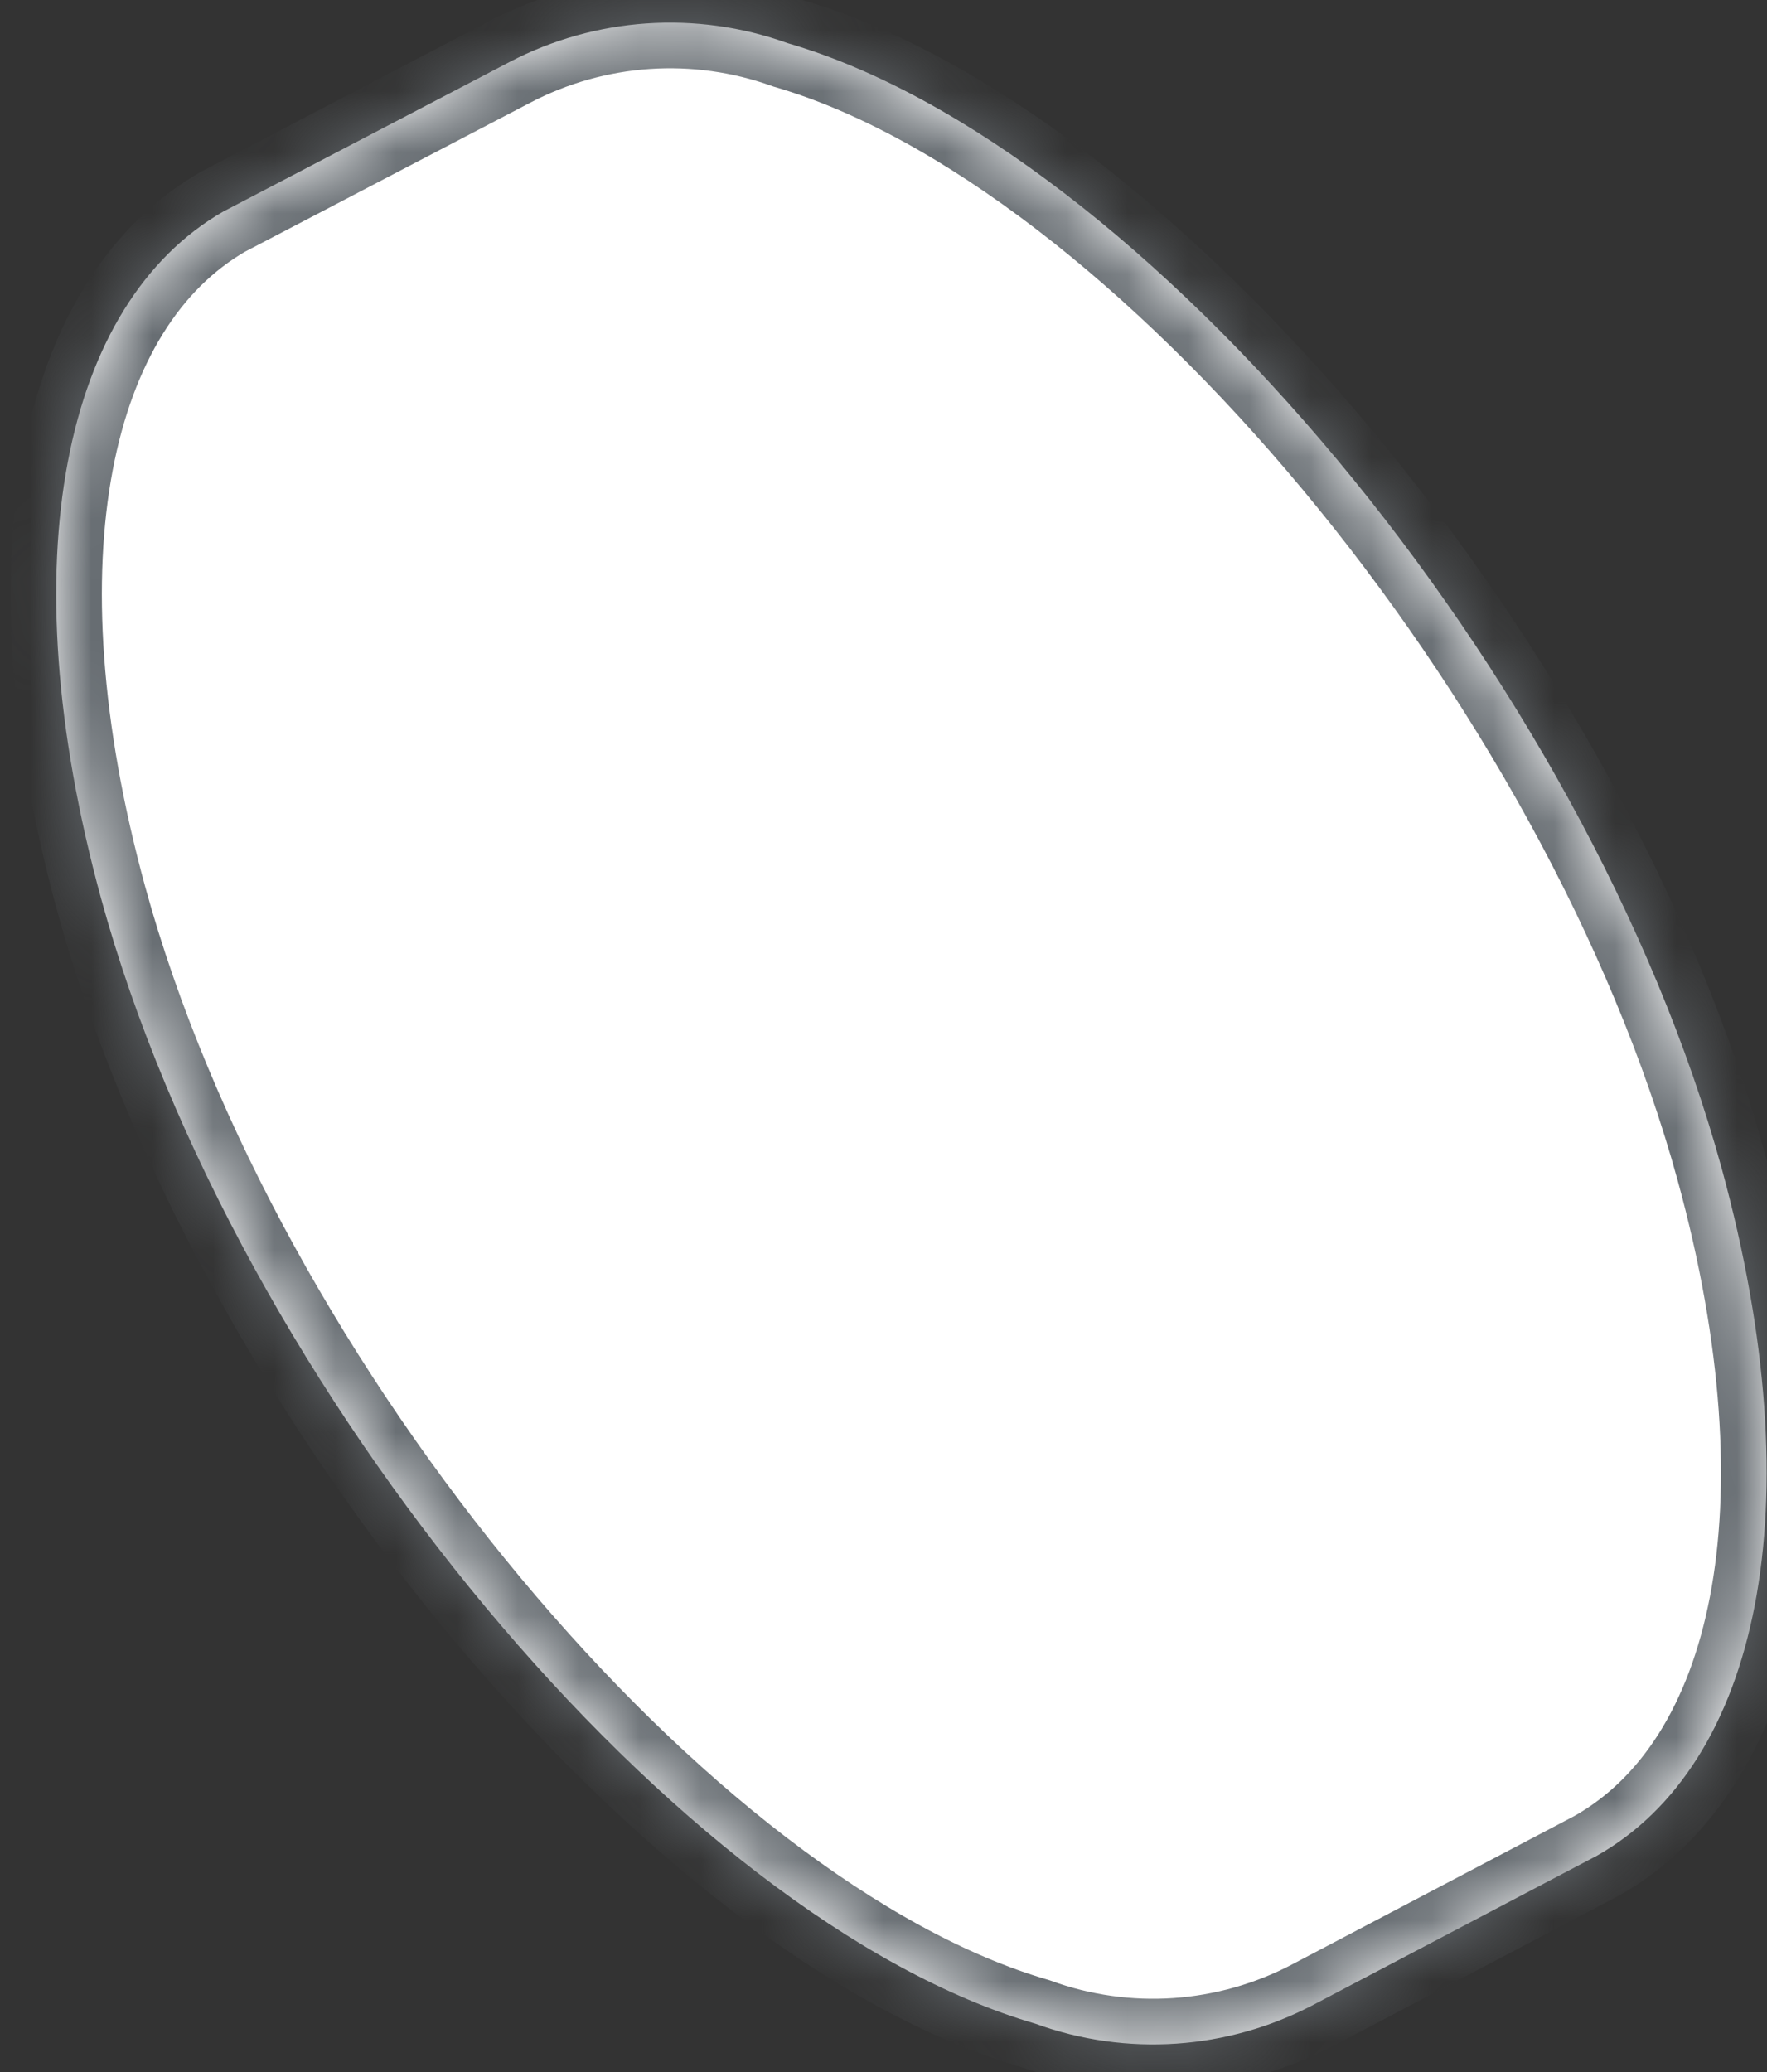﻿<?xml version="1.0" encoding="utf-8"?>
<svg version="1.1" xmlns:xlink="http://www.w3.org/1999/xlink" width="29px" height="34px" xmlns="http://www.w3.org/2000/svg">
  <rect width="100%" height="100%" fill="#333333" stroke="none"/>
  <defs>
    <mask fill="white" id="clip99">
      <path d="M 3.658 3.475  C 3.658 3.475  8.362 1.018  8.362 1.018  C 9.773 0.281  11.429 0.169  12.926 0.708  C 18.759 2.406  26.039 11.085  28.257 19.174  C 29.785 24.757  28.856 28.952  26.209 30.45  C 26.209 30.45  21.555 32.897  21.555 32.897  C 20.145 33.638  18.488 33.751  16.991 33.206  C 11.159 31.509  3.878 22.83  1.661 14.75  C 0.133 9.167  1.062 4.973  3.658 3.475  Z " fill-rule="evenodd" />
    </mask>
  </defs>
  <g transform="matrix(1 0 0 1 -442 -336 )">
    <path d="M 3.658 3.475  C 3.658 3.475  8.362 1.018  8.362 1.018  C 9.773 0.281  11.429 0.169  12.926 0.708  C 18.759 2.406  26.039 11.085  28.257 19.174  C 29.785 24.757  28.856 28.952  26.209 30.45  C 26.209 30.45  21.555 32.897  21.555 32.897  C 20.145 33.638  18.488 33.751  16.991 33.206  C 11.159 31.509  3.878 22.83  1.661 14.75  C 0.133 9.167  1.062 4.973  3.658 3.475  Z " fill-rule="nonzero" fill="#ffffff" stroke="none" transform="matrix(1 0 0 1 442 336 )" />
    <path d="M 3.658 3.475  C 3.658 3.475  8.362 1.018  8.362 1.018  C 9.773 0.281  11.429 0.169  12.926 0.708  C 18.759 2.406  26.039 11.085  28.257 19.174  C 29.785 24.757  28.856 28.952  26.209 30.45  C 26.209 30.45  21.555 32.897  21.555 32.897  C 20.145 33.638  18.488 33.751  16.991 33.206  C 11.159 31.509  3.878 22.83  1.661 14.75  C 0.133 9.167  1.062 4.973  3.658 3.475  Z " stroke-width="1.498" stroke="#676d72" fill="none" transform="matrix(1 0 0 1 442 336 )" mask="url(#clip99)" />
  </g>
</svg>